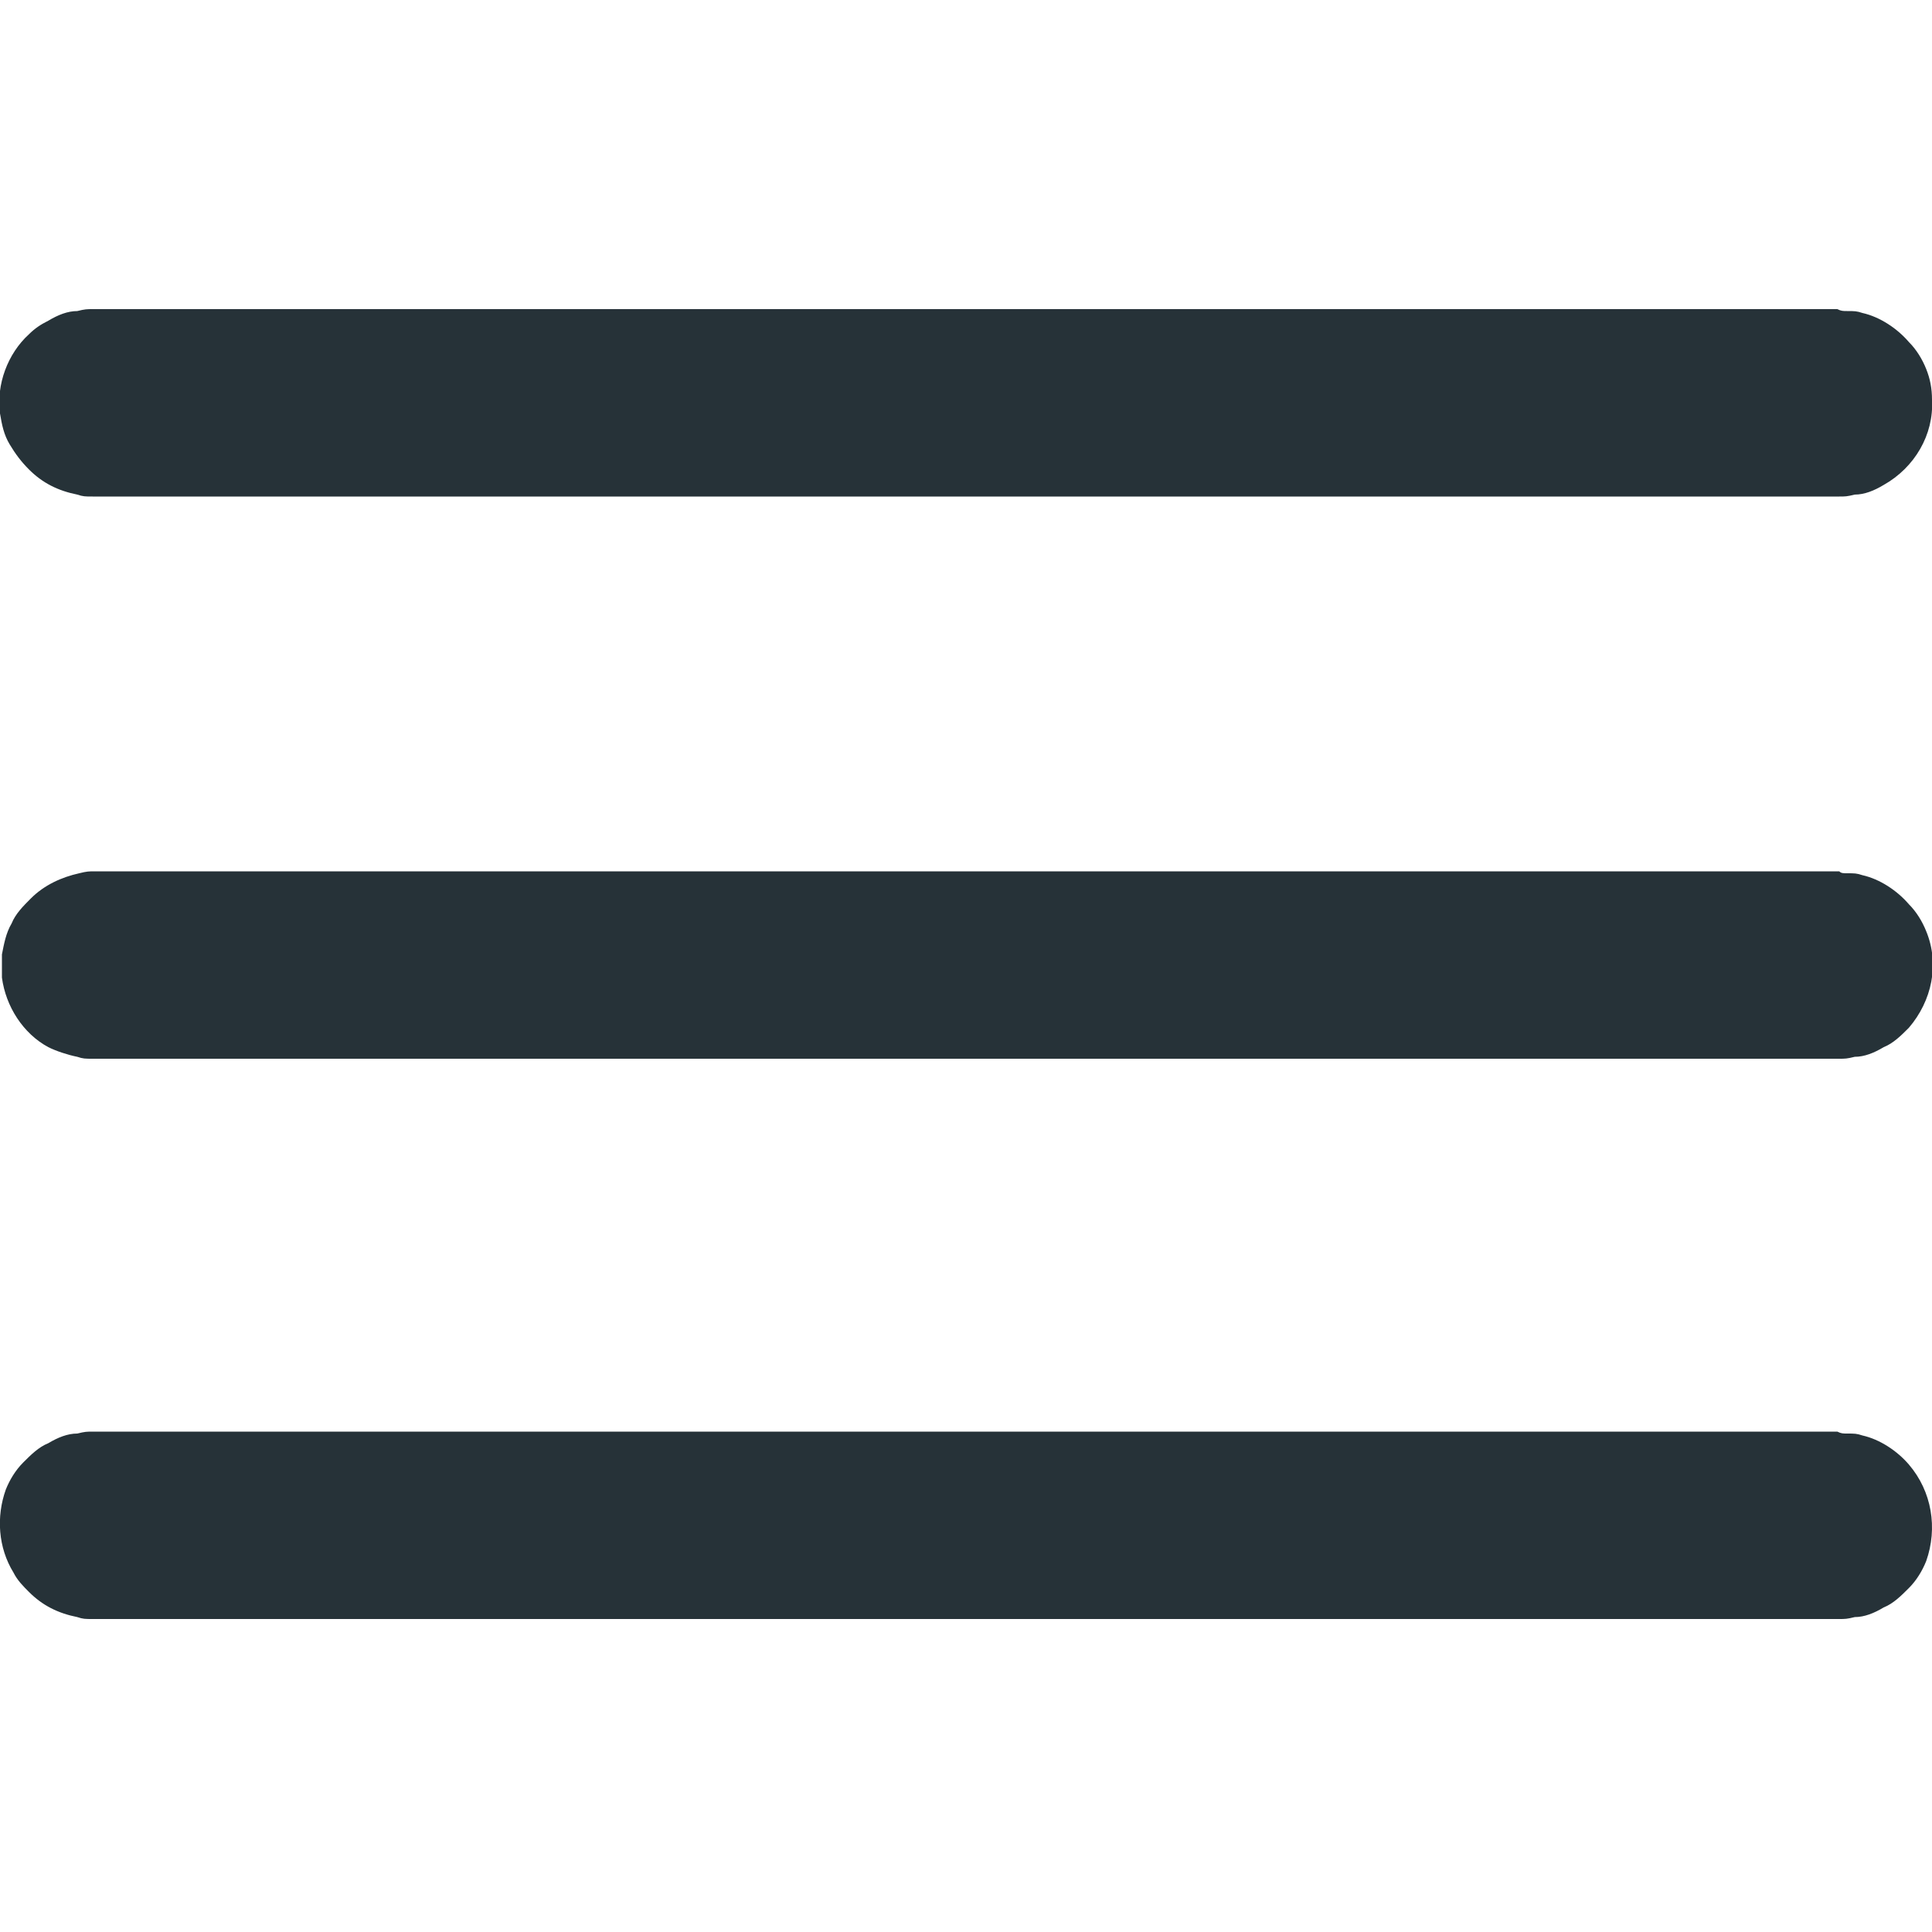 <?xml version="1.0" encoding="utf-8"?>

<svg version="1.1" id="Layer_1" xmlns="http://www.w3.org/2000/svg" xmlns:xlink="http://www.w3.org/1999/xlink" x="0px" y="0px"
	 viewBox="0 0 100 100" style="enable-background:new 0 0 100 100;" xml:space="preserve">
<style type="text/css">
	.st0{fill:#263238;}
</style>
<path class="st0" d="M95.6,16.1c0.4,0,0.5,0,0.8,0.1c0.9,0.2,1.8,0.8,2.4,1.5c0.4,0.4,0.7,0.9,0.9,1.4s0.3,1,0.3,1.6
	c0.1,1.8-0.9,3.5-2.5,4.4c-0.5,0.3-1,0.5-1.5,0.5c-0.4,0.1-0.5,0.1-0.8,0.1H4.8c-0.4,0-0.5,0-0.8-0.1c-1-0.2-1.8-0.6-2.5-1.3
	c-0.4-0.4-0.7-0.8-1-1.3c-0.3-0.5-0.4-1-0.5-1.6c-0.2-1.5,0.4-3.1,1.5-4.1c0.3-0.3,0.6-0.5,1-0.7c0.5-0.3,1-0.5,1.5-0.5
	c0.4-0.1,0.5-0.1,0.8-0.1h90.3C95.3,16.1,95.4,16.1,95.6,16.1L95.6,16.1z M95.6,45.2c0.4,0,0.5,0,0.8,0.1c0.9,0.2,1.8,0.8,2.4,1.5
	c0.4,0.4,0.7,0.9,0.9,1.4c0.7,1.7,0.3,3.6-0.9,5c-0.4,0.4-0.8,0.8-1.3,1c-0.5,0.3-1,0.5-1.5,0.5c-0.4,0.1-0.5,0.1-0.8,0.1H4.8
	c-0.4,0-0.5,0-0.8-0.1c-0.5-0.1-1.1-0.3-1.5-0.5c-1.3-0.7-2.2-2.1-2.4-3.6c0-0.4,0-0.8,0-1.2c0.1-0.5,0.2-1.1,0.5-1.6
	c0.2-0.5,0.6-0.9,1-1.3c0.7-0.7,1.6-1.1,2.5-1.3c0.4-0.1,0.5-0.1,0.8-0.1h90.3C95.3,45.2,95.4,45.2,95.6,45.2L95.6,45.2z M95.6,74.2
	c0.4,0,0.5,0,0.8,0.1c0.9,0.2,1.8,0.8,2.4,1.5c1.2,1.4,1.5,3.3,0.9,5c-0.2,0.5-0.5,1-0.9,1.4c-0.4,0.4-0.8,0.8-1.3,1
	c-0.5,0.3-1,0.5-1.5,0.5c-0.4,0.1-0.5,0.1-0.8,0.1H4.8c-0.4,0-0.5,0-0.8-0.1c-1-0.2-1.8-0.6-2.5-1.3c-0.3-0.3-0.6-0.6-0.8-1
	c-0.8-1.3-0.9-2.9-0.4-4.3c0.2-0.5,0.5-1,0.9-1.4c0.4-0.4,0.8-0.8,1.3-1c0.5-0.3,1-0.5,1.5-0.5c0.4-0.1,0.5-0.1,0.8-0.1h90.3
	C95.3,74.2,95.4,74.2,95.6,74.2L95.6,74.2z"/>
</svg>

